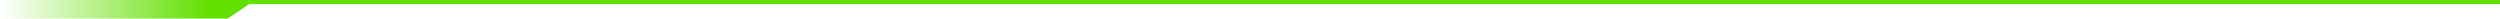 <?xml version="1.0" encoding="UTF-8"?> <svg xmlns="http://www.w3.org/2000/svg" width="1215" height="9" viewBox="0 0 1215 9" fill="none"> <path d="M0 0H121.111V2L110.669 9H0V0Z" fill="url(#paint0_linear_182_23)"></path> <path d="M121.111 0H1215V2H121.111V0Z" fill="url(#paint1_linear_182_23)"></path> <defs> <linearGradient id="paint0_linear_182_23" x1="101.75" y1="-0.001" x2="0.25" y2="-0.001" gradientUnits="userSpaceOnUse"> <stop stop-color="#62E000"></stop> <stop offset="1" stop-color="#62E000" stop-opacity="0"></stop> </linearGradient> <linearGradient id="paint1_linear_182_23" x1="101.75" y1="-0.001" x2="0.25" y2="-0.001" gradientUnits="userSpaceOnUse"> <stop stop-color="#62E000"></stop> <stop offset="1" stop-color="#62E000" stop-opacity="0"></stop> </linearGradient> </defs> </svg> 